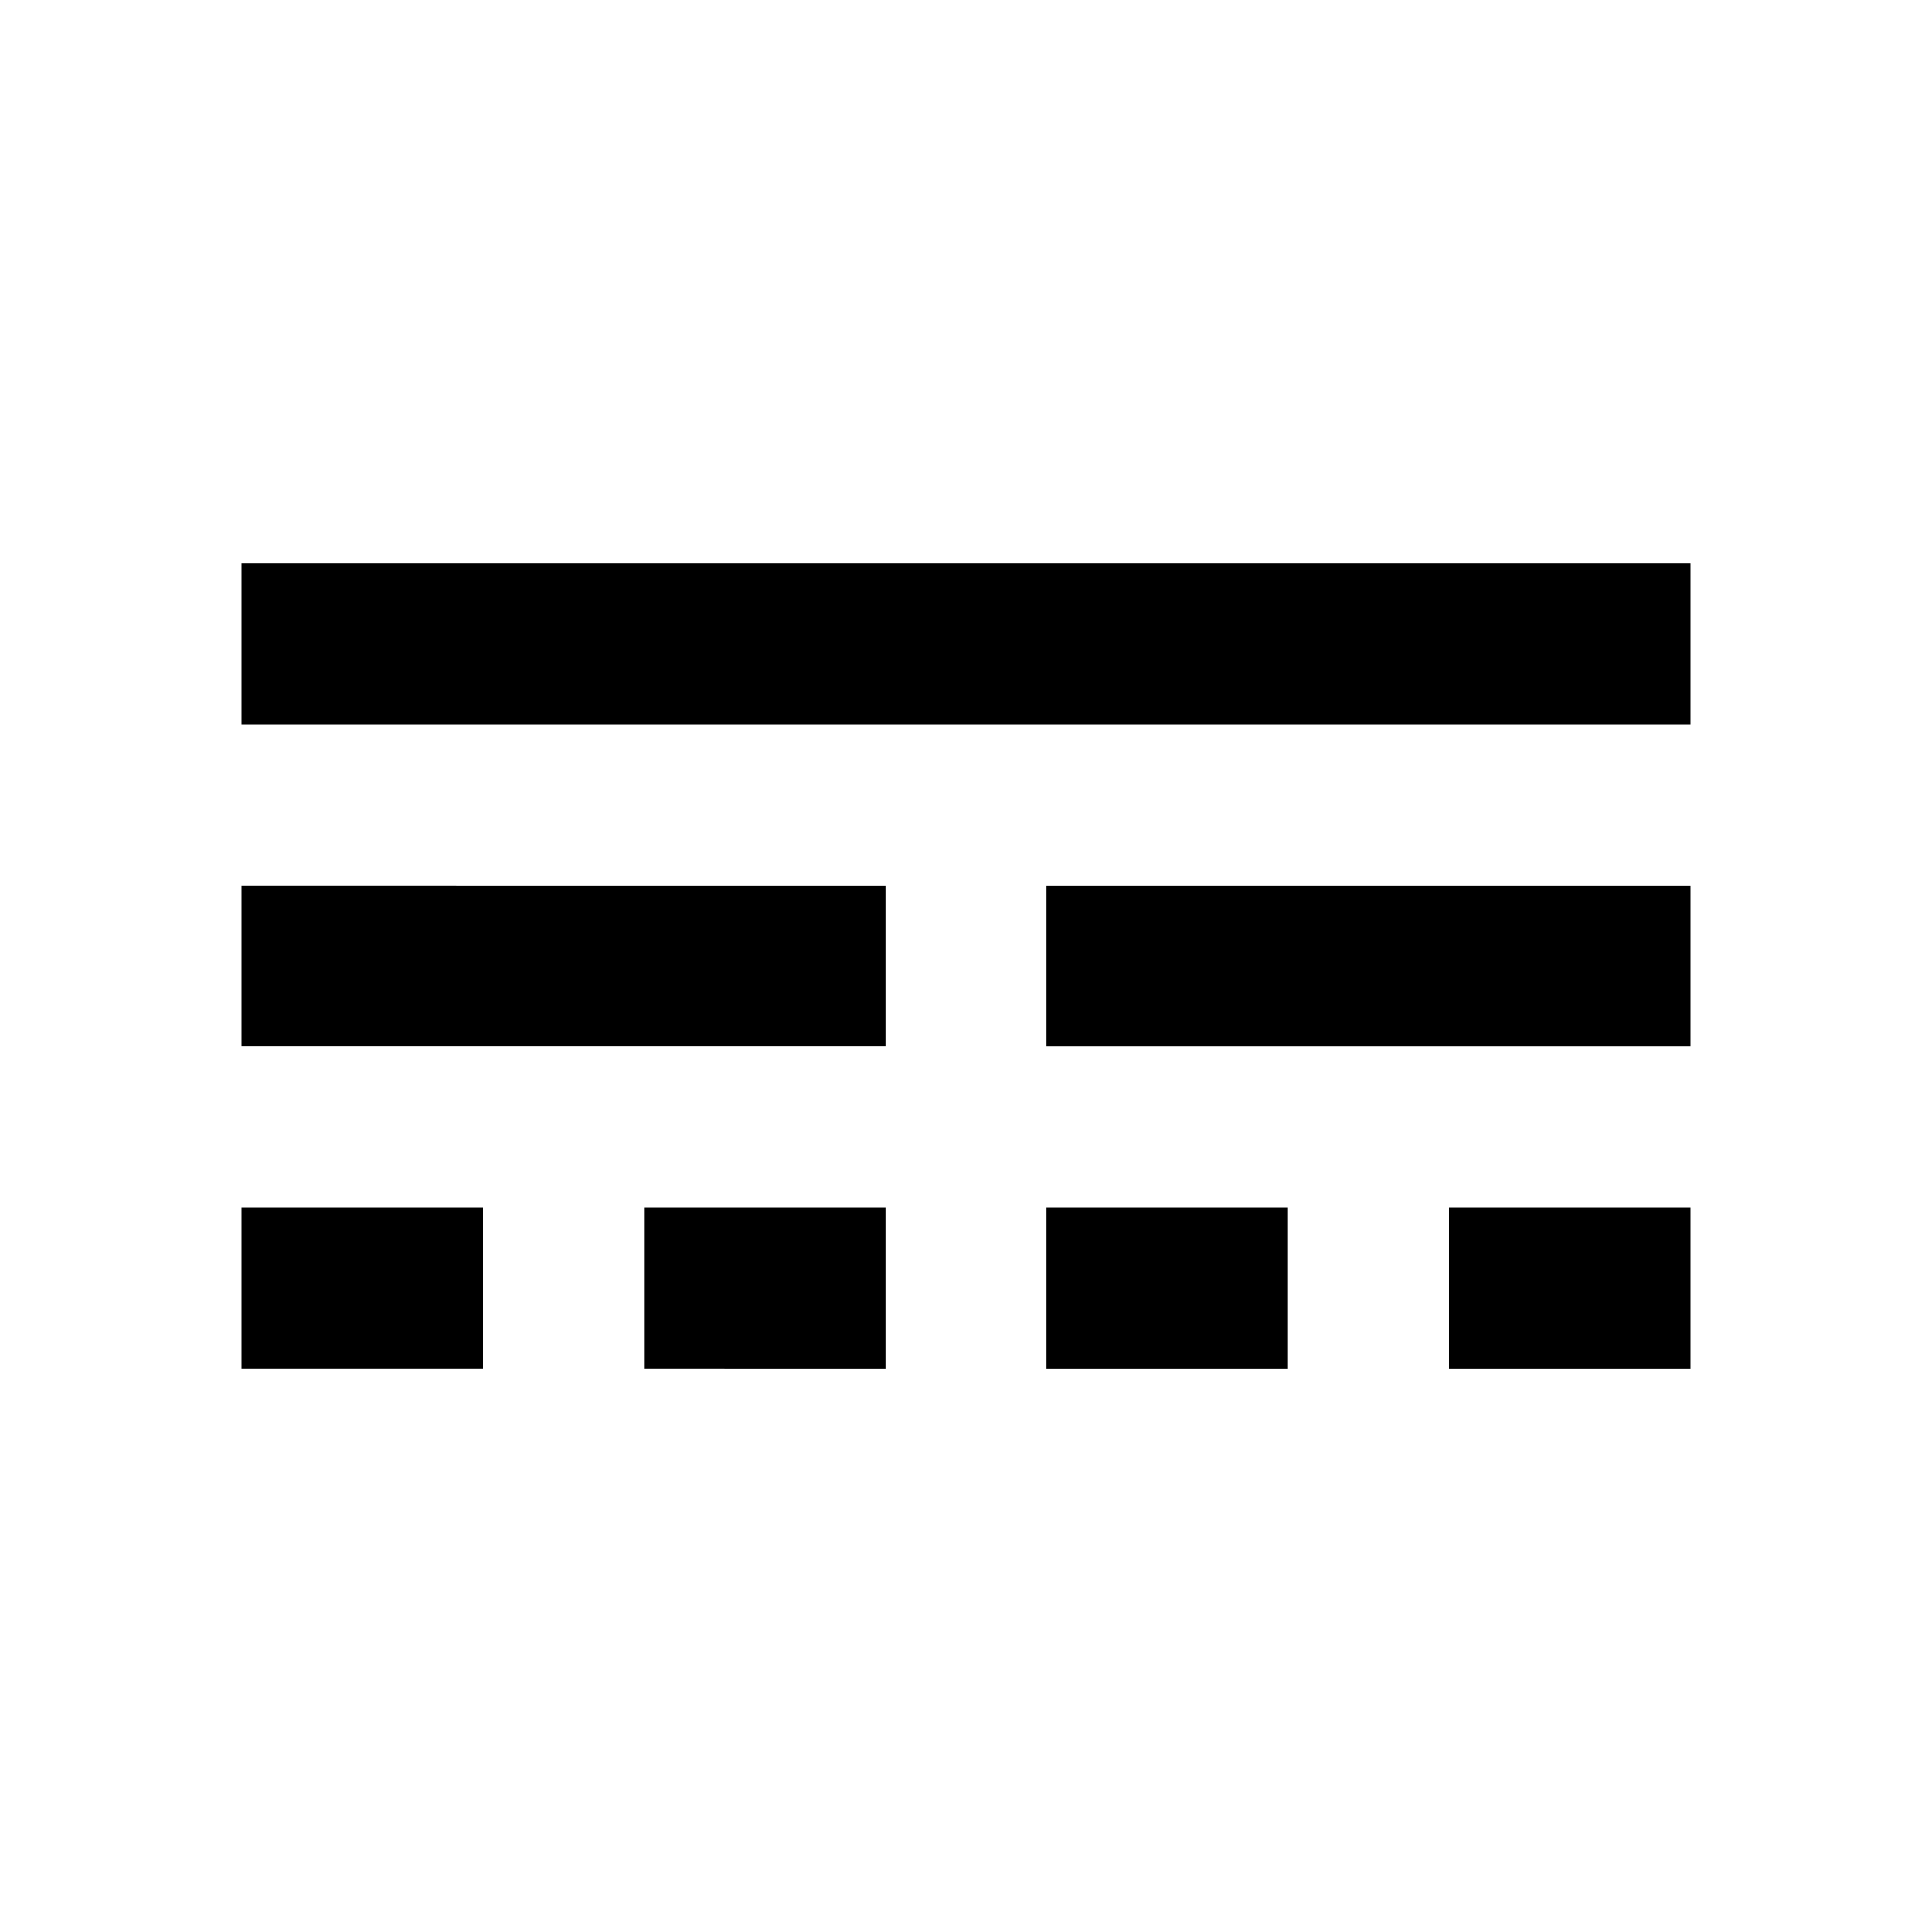 <svg xmlns="http://www.w3.org/2000/svg" id="border_dash" width="24" height="24"><g id="Filled/border_dash"><path id="Union" fill-rule="evenodd" d="M3 7h18v2H3V7Zm10 4h8v2h-8v-2Zm-7 4H3v2h3v-2Zm2 0h3v2H8v-2Zm8 0h-3v2h3v-2Zm5 0h-3v2h3v-2Zm-10-4H3v2h8v-2Z" clip-rule="evenodd"/></g></svg>
